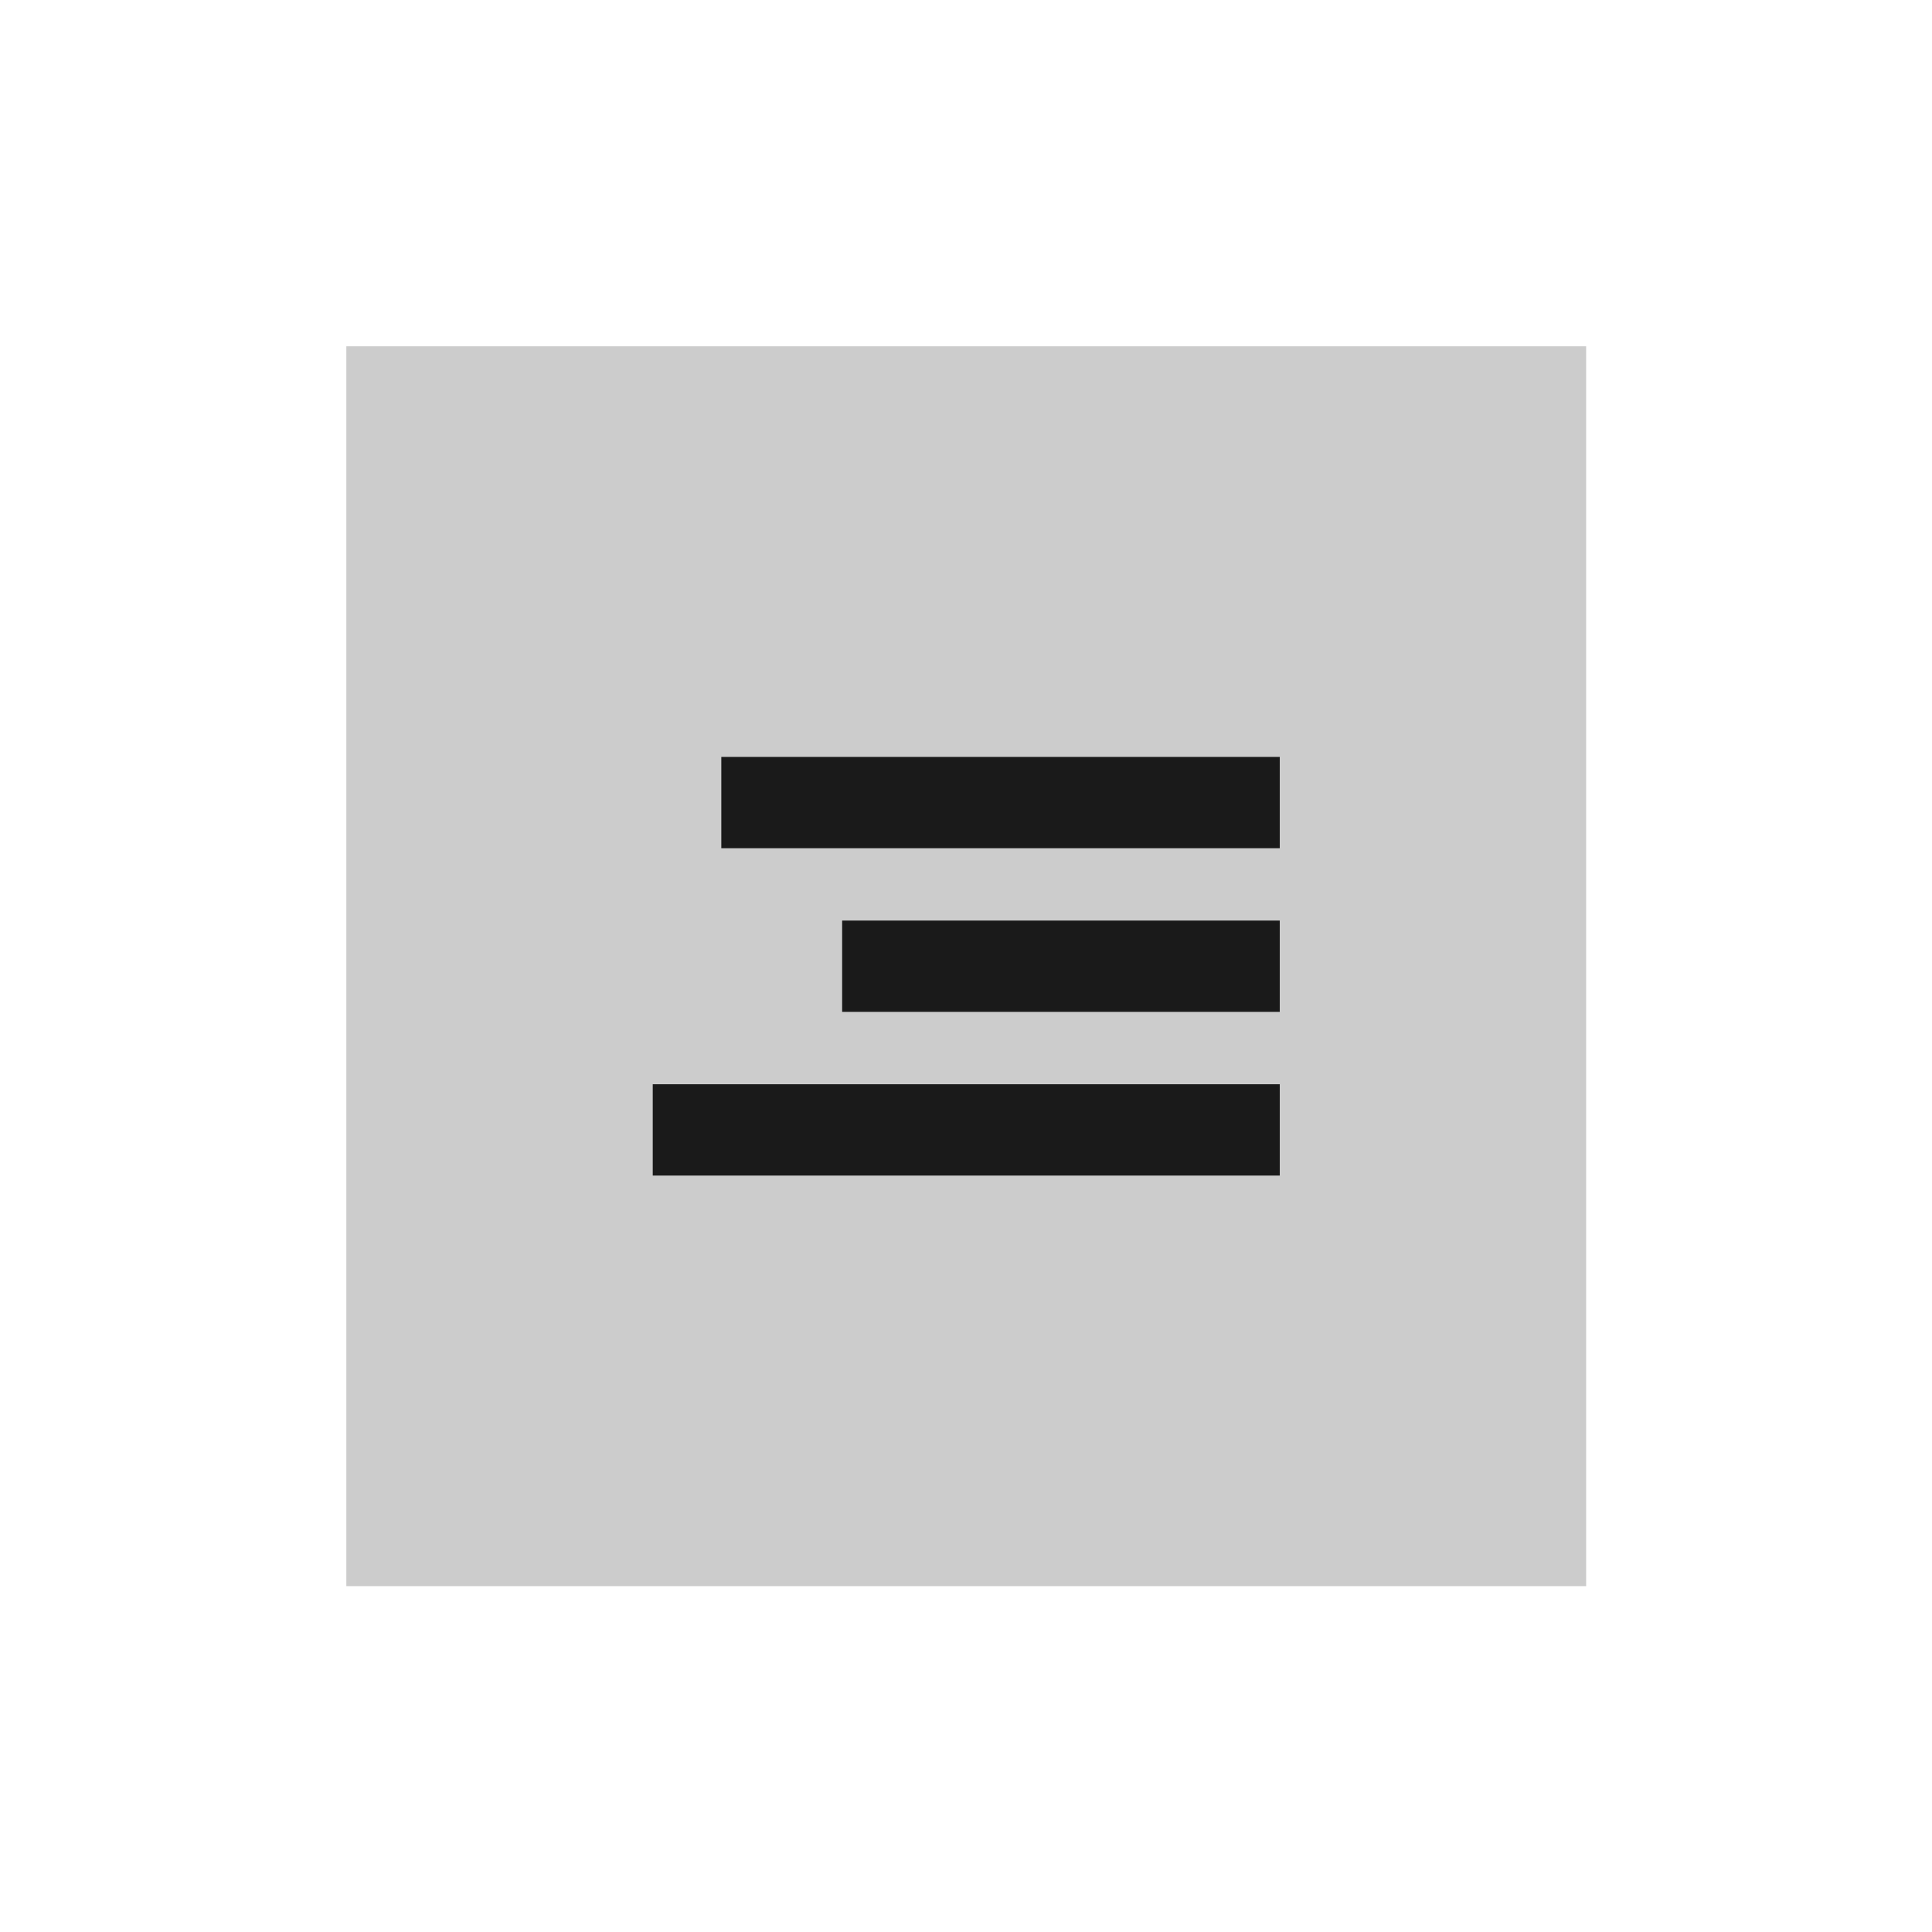 <?xml version="1.0" encoding="UTF-8" standalone="no"?>
<svg
   xmlns:dc="http://purl.org/dc/elements/1.1/"
   xmlns:cc="http://creativecommons.org/ns#"
   xmlns:rdf="http://www.w3.org/1999/02/22-rdf-syntax-ns#"
   xmlns:svg="http://www.w3.org/2000/svg"
   xmlns="http://www.w3.org/2000/svg"
   xmlns:sodipodi="http://sodipodi.sourceforge.net/DTD/sodipodi-0.dtd"
   xmlns:inkscape="http://www.inkscape.org/namespaces/inkscape"
   inkscape:version="1.0 (4035a4fb49, 2020-05-01)"
   id="svg8"
   version="1.1"
   viewBox="0 0 316.105 316.105"
   height="316.105mm"
   width="316.105mm"
   sodipodi:docname="breadstack_menu_2.svg">
  <defs
     id="defs2" />
  <sodipodi:namedview
     showborder="false"
     inkscape:showpageshadow="false"
     fit-margin-bottom="0"
     fit-margin-right="0"
     fit-margin-left="0"
     fit-margin-top="0"
     showgrid="false"
     inkscape:document-rotation="0"
     inkscape:current-layer="layer1"
     inkscape:document-units="mm"
     inkscape:cy="849.40892"
     inkscape:cx="72.23635"
     inkscape:zoom="0.175"
     inkscape:pageshadow="2"
     inkscape:pageopacity="0"
     borderopacity="1.0"
     bordercolor="#666666"
     pagecolor="#383838"
     id="base" />
  <g
     style="display:inline"
     transform="translate(58.964,13.099)"
     id="layer1"
     inkscape:groupmode="layer"
     inkscape:label="Canvas" />
  <g
     style="opacity:0.997"
     inkscape:label="Layer 1"
     id="layer2"
     inkscape:groupmode="layer"
     transform="translate(-1.9580078e-7,12.343)">
    <g
       id="g198"
       transform="matrix(4.149,0,0,4.149,-481.741,-411.515)">
      <rect
         y="109.866"
         x="129.768"
         height="48.892"
         width="48.892"
         id="rect118"
         style="fill:#cccccc;fill-opacity:1;stroke-width:1.055;stroke-linecap:round;stroke-linejoin:round;paint-order:stroke fill markers" />
      <rect
         style="fill:#1a1a1a;fill-opacity:1;stroke-width:0.727;stroke-linecap:round;stroke-linejoin:round;paint-order:stroke fill markers"
         id="rect120"
         width="17.257"
         height="3.6"
         x="149.32"
         y="132.512" />
      <rect
         y="126.058"
         x="144.555"
         height="3.6"
         width="22.022"
         id="rect122"
         style="fill:#1a1a1a;fill-opacity:1;stroke-width:0.821;stroke-linecap:round;stroke-linejoin:round;paint-order:stroke fill markers" />
      <rect
         y="138.967"
         x="141.851"
         height="3.6"
         width="24.726"
         id="rect124"
         style="fill:#1a1a1a;fill-opacity:1;stroke-width:0.87;stroke-linecap:round;stroke-linejoin:round;paint-order:stroke fill markers" />
    </g>
  </g>
</svg>

